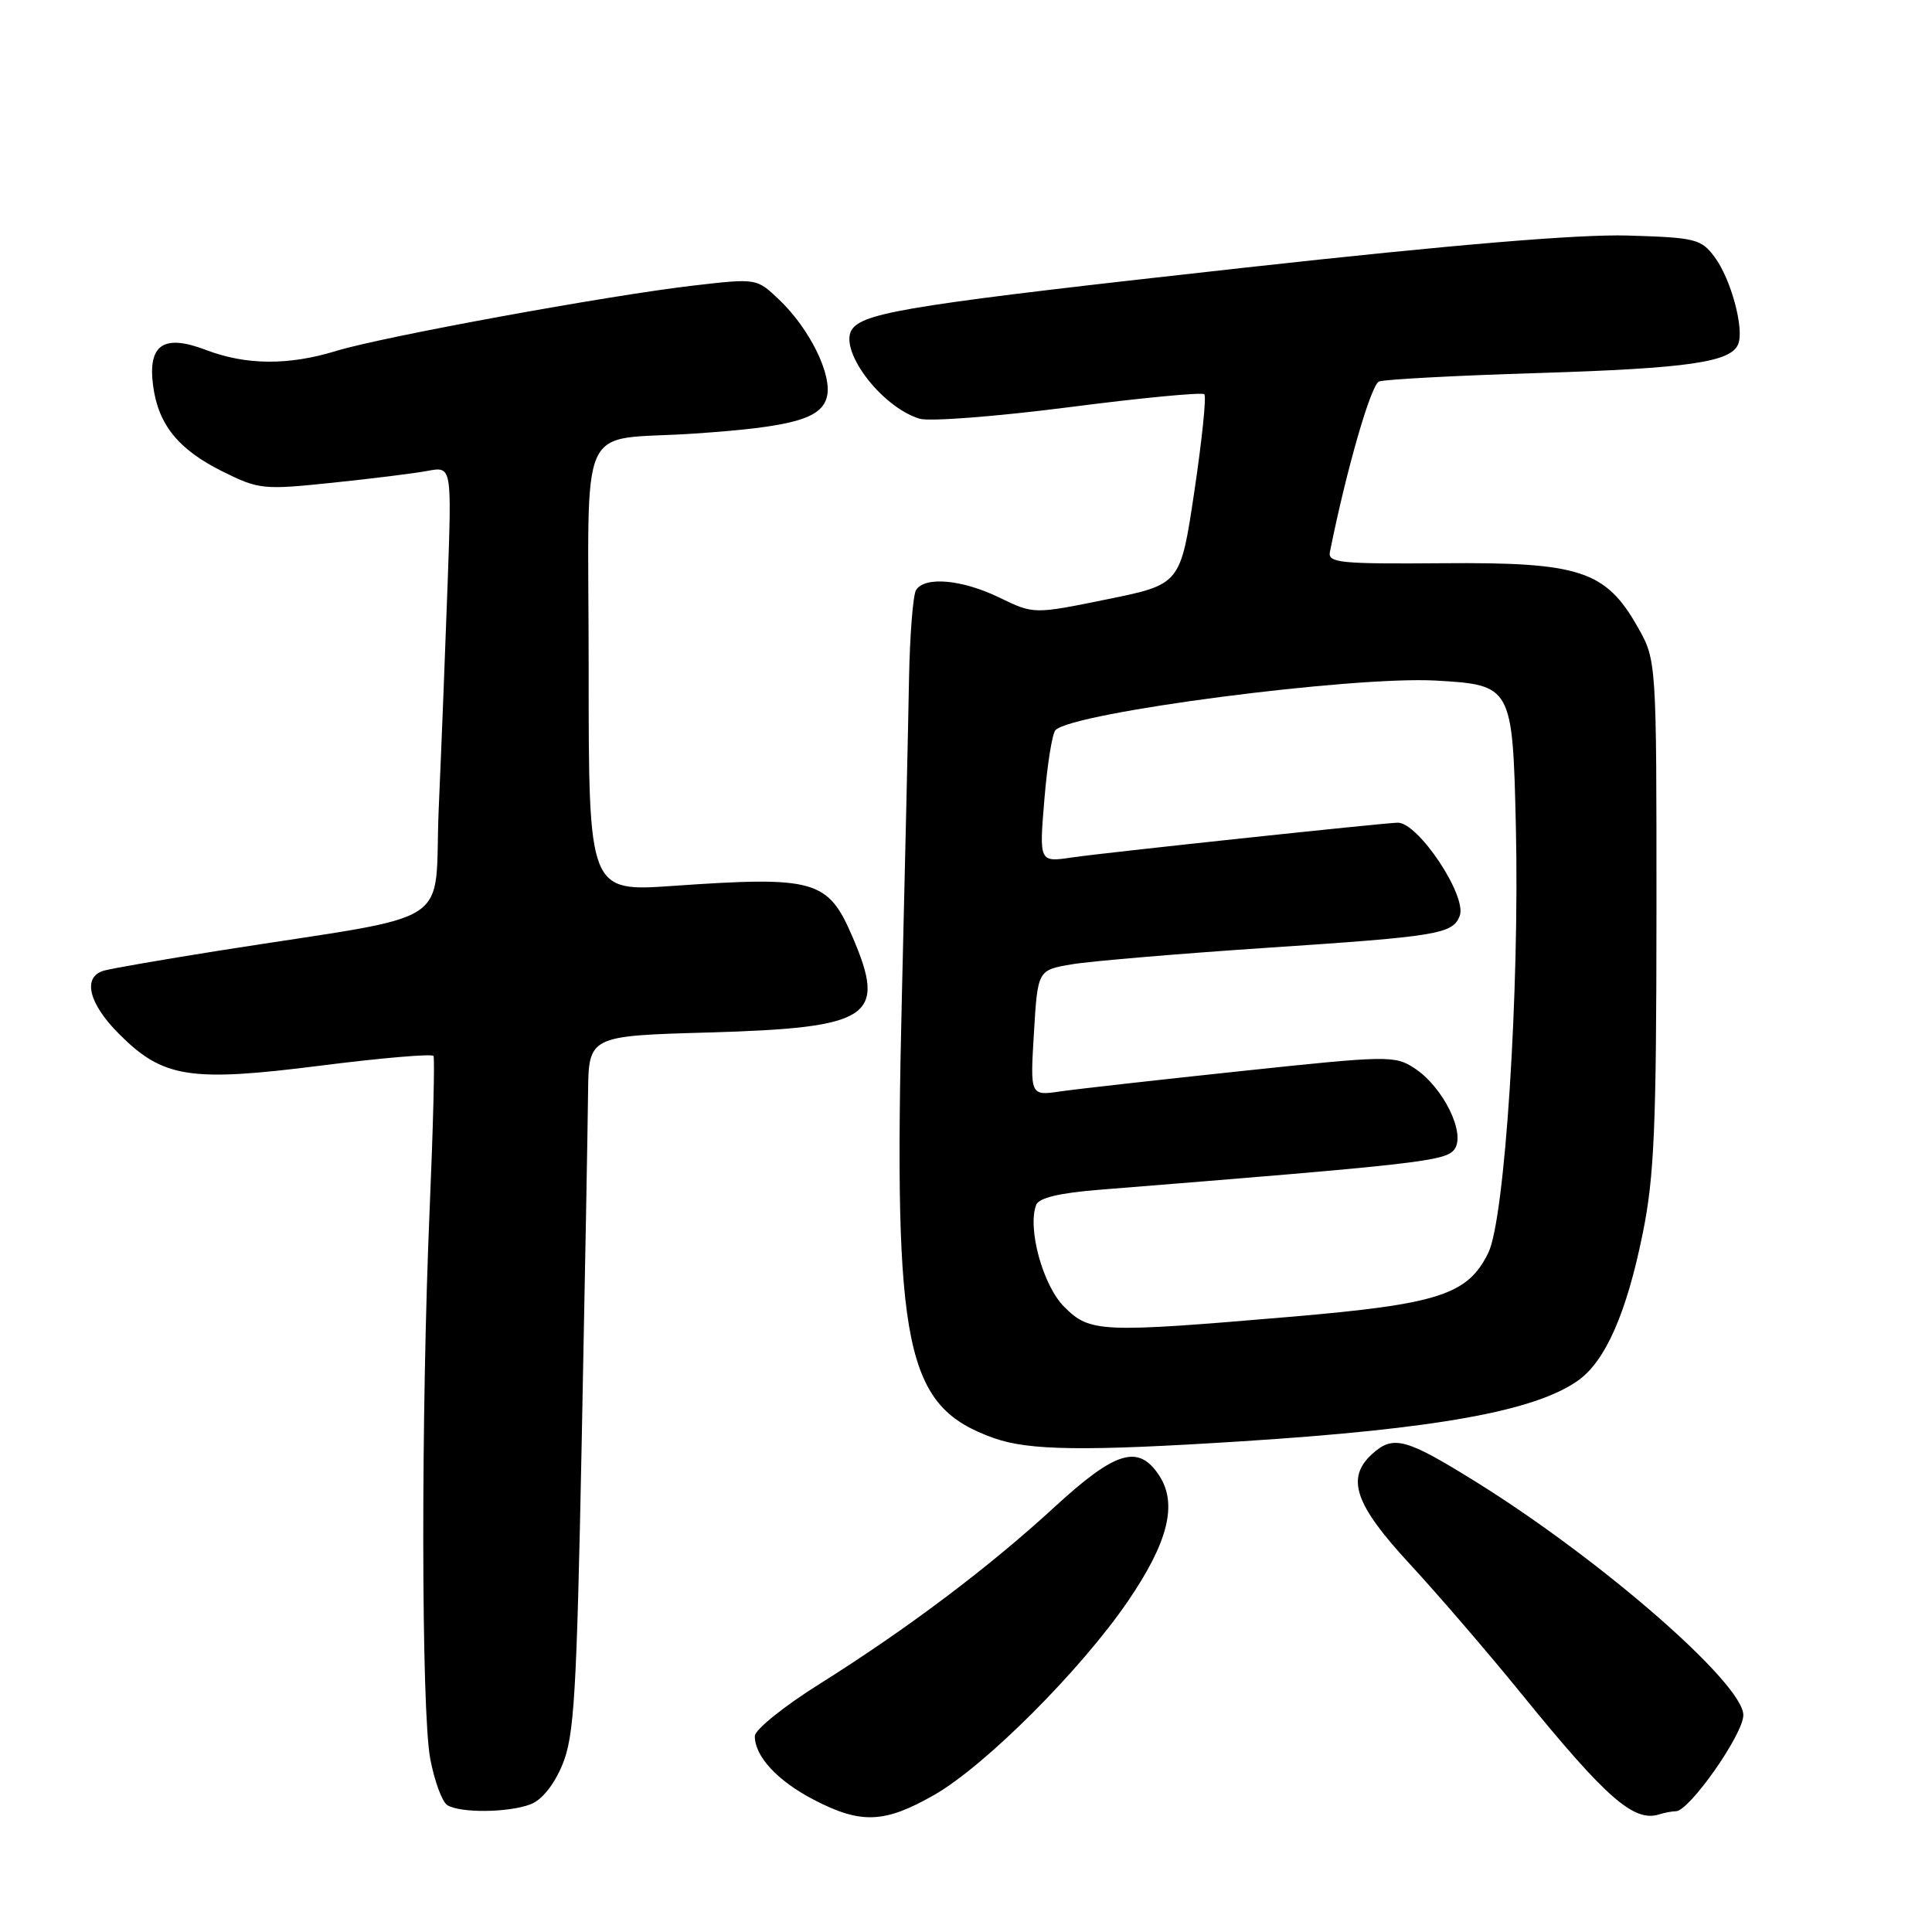 <?xml version="1.0" encoding="UTF-8" standalone="no"?>
<!DOCTYPE svg PUBLIC "-//W3C//DTD SVG 1.1//EN" "http://www.w3.org/Graphics/SVG/1.1/DTD/svg11.dtd" >
<svg xmlns="http://www.w3.org/2000/svg" xmlns:xlink="http://www.w3.org/1999/xlink" version="1.1" viewBox="0 0 256 256">
 <g >
 <path fill="currentColor"
d=" M 123.80 237.83 C 130.55 233.97 143.22 221.29 149.46 212.16 C 154.79 204.36 156.06 199.26 153.60 195.52 C 150.86 191.33 147.84 192.24 139.75 199.67 C 131.06 207.67 120.22 215.83 108.60 223.13 C 103.89 226.08 100.03 229.19 100.02 230.03 C 99.99 232.70 102.99 235.96 107.82 238.47 C 114.08 241.73 117.21 241.60 123.80 237.83 Z  M 222.06 240.00 C 223.84 240.00 231.00 229.80 231.00 227.26 C 231.00 223.10 212.35 206.82 195.74 196.46 C 186.28 190.57 184.63 190.12 181.83 192.65 C 178.31 195.84 179.50 199.34 186.76 207.19 C 190.48 211.21 197.18 219.00 201.65 224.50 C 212.82 238.25 216.50 241.47 219.83 240.42 C 220.56 240.19 221.57 240.00 222.06 240.00 Z  M 70.30 239.08 C 71.80 238.51 73.41 236.51 74.52 233.83 C 76.09 230.05 76.41 224.65 77.08 191.00 C 77.50 169.82 77.88 149.07 77.92 144.88 C 78.00 137.26 78.00 137.26 93.91 136.81 C 115.49 136.18 117.55 134.80 112.93 124.07 C 109.71 116.58 107.95 116.08 89.25 117.38 C 78.00 118.17 78.00 118.17 78.00 88.69 C 78.00 54.53 76.21 58.53 92.00 57.45 C 105.01 56.57 108.84 55.50 109.57 52.58 C 110.30 49.68 107.28 43.54 103.22 39.69 C 100.26 36.87 100.26 36.87 91.88 37.84 C 80.61 39.14 50.69 44.62 44.59 46.49 C 38.24 48.44 32.62 48.40 27.29 46.37 C 21.67 44.22 19.56 45.66 20.29 51.13 C 20.98 56.29 23.65 59.57 29.50 62.48 C 34.30 64.86 34.89 64.92 44.00 63.97 C 49.23 63.43 54.93 62.72 56.68 62.39 C 59.86 61.80 59.86 61.80 59.32 77.15 C 59.02 85.59 58.49 99.01 58.14 106.97 C 57.42 123.35 61.21 120.88 29.00 125.97 C 21.57 127.15 14.71 128.34 13.75 128.62 C 10.89 129.46 11.74 132.98 15.79 137.02 C 21.60 142.84 25.17 143.40 42.50 141.20 C 50.53 140.18 57.25 139.61 57.44 139.92 C 57.62 140.24 57.40 149.28 56.94 160.00 C 55.77 187.27 55.81 226.70 57.01 233.06 C 57.57 236.00 58.58 238.75 59.26 239.18 C 60.96 240.26 67.34 240.20 70.30 239.08 Z  M 164.52 190.98 C 190.32 189.34 203.42 186.97 209.11 182.92 C 212.74 180.34 215.55 173.94 217.68 163.38 C 219.20 155.89 219.48 149.26 219.49 121.00 C 219.50 87.50 219.50 87.50 217.00 83.08 C 212.76 75.60 209.33 74.48 191.20 74.63 C 177.55 74.74 175.93 74.58 176.22 73.13 C 178.40 62.26 181.66 50.96 182.73 50.55 C 183.47 50.27 192.95 49.76 203.79 49.43 C 223.72 48.81 229.41 47.99 230.33 45.57 C 231.13 43.51 229.34 36.93 227.21 34.08 C 225.41 31.66 224.69 31.48 215.68 31.21 C 209.23 31.02 192.61 32.41 165.17 35.44 C 121.89 40.23 114.81 41.32 113.00 43.50 C 110.87 46.07 116.65 53.90 121.85 55.48 C 123.14 55.88 132.04 55.19 141.62 53.96 C 151.21 52.72 159.29 51.95 159.58 52.24 C 159.87 52.53 159.27 58.32 158.26 65.10 C 156.42 77.43 156.42 77.43 146.70 79.41 C 136.98 81.39 136.98 81.39 132.46 79.20 C 127.51 76.79 122.53 76.33 121.38 78.19 C 120.98 78.84 120.56 84.13 120.45 89.94 C 120.35 95.75 119.92 114.75 119.50 132.17 C 118.38 178.98 119.92 186.36 131.68 190.55 C 136.34 192.21 143.68 192.31 164.52 190.98 Z  M 141.01 173.16 C 138.19 170.34 136.11 162.76 137.30 159.65 C 137.66 158.72 140.40 158.07 145.67 157.65 C 188.01 154.26 191.52 153.86 192.70 152.32 C 194.29 150.25 191.25 144.05 187.42 141.54 C 184.83 139.85 183.90 139.86 164.61 141.91 C 153.55 143.08 142.70 144.30 140.50 144.62 C 136.50 145.20 136.50 145.20 137.00 136.87 C 137.50 128.55 137.50 128.55 142.00 127.78 C 144.47 127.36 156.18 126.37 168.00 125.58 C 190.57 124.08 192.49 123.76 193.42 121.36 C 194.42 118.73 187.92 108.97 185.20 109.01 C 183.36 109.04 145.96 113.03 142.09 113.61 C 137.69 114.27 137.69 114.27 138.39 105.89 C 138.77 101.28 139.43 97.17 139.86 96.74 C 142.22 94.38 179.23 89.56 190.24 90.18 C 200.33 90.75 200.43 90.93 200.86 109.46 C 201.36 131.27 199.41 161.51 197.21 166.00 C 194.49 171.57 190.63 172.81 170.91 174.49 C 145.77 176.63 144.42 176.57 141.01 173.16 Z "/>
</g>
</svg>